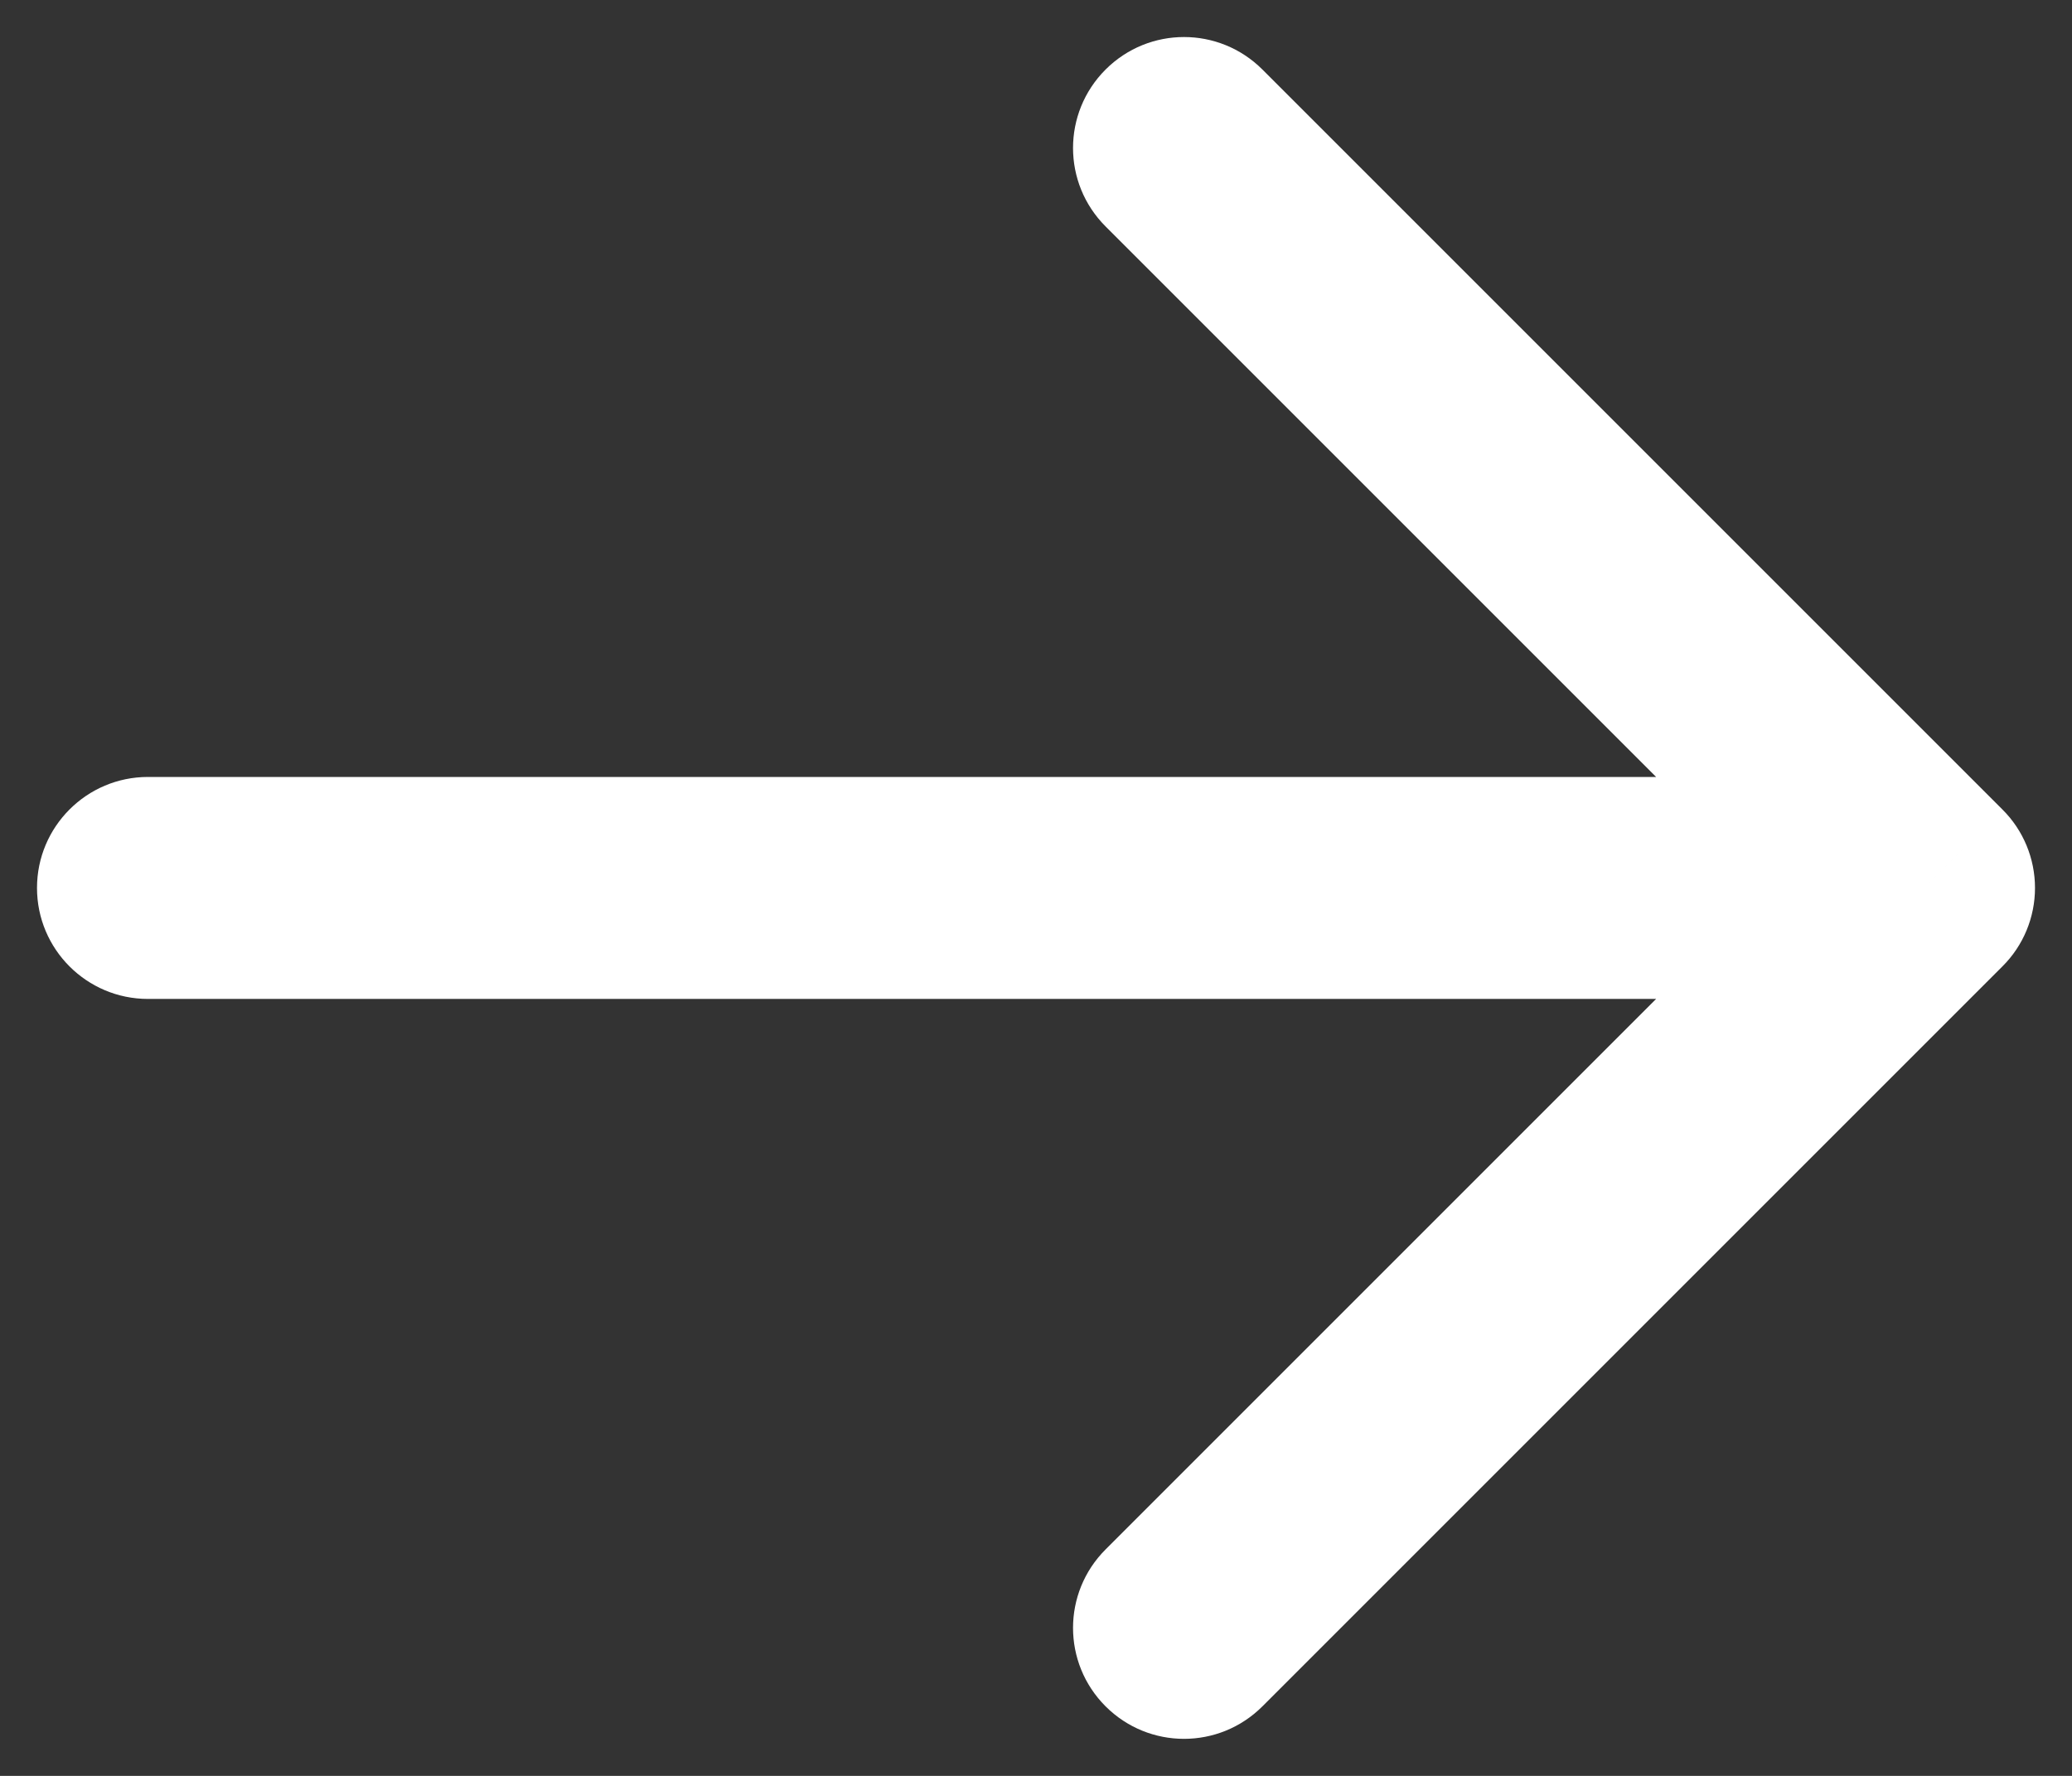 <svg width="14" height="12" viewBox="0 0 14 12" fill="none" xmlns="http://www.w3.org/2000/svg">
<rect x="0" y="0" width="14" height="12" fill="#333333" stroke="none"/>
<path d="M8.53 0.47C8.237 0.177 7.763 0.177 7.47 0.47C7.177 0.763 7.177 1.237 7.47 1.53L8.53 0.47ZM13 6L13.53 6.53C13.671 6.39 13.75 6.199 13.75 6C13.75 5.801 13.671 5.61 13.53 5.47L13 6ZM7.47 10.47C7.177 10.763 7.177 11.237 7.47 11.53C7.763 11.823 8.237 11.823 8.53 11.53L7.47 10.47ZM1 5.25C0.586 5.25 0.25 5.586 0.25 6C0.25 6.414 0.586 6.75 1 6.75L1 5.25ZM7.47 1.53L12.47 6.53L13.53 5.47L8.53 0.47L7.47 1.53ZM12.47 5.47L7.47 10.47L8.53 11.53L13.53 6.53L12.47 5.47ZM1 6.75L13 6.75L13 5.25L1 5.25L1 6.75Z" fill="white"/>
</svg>
